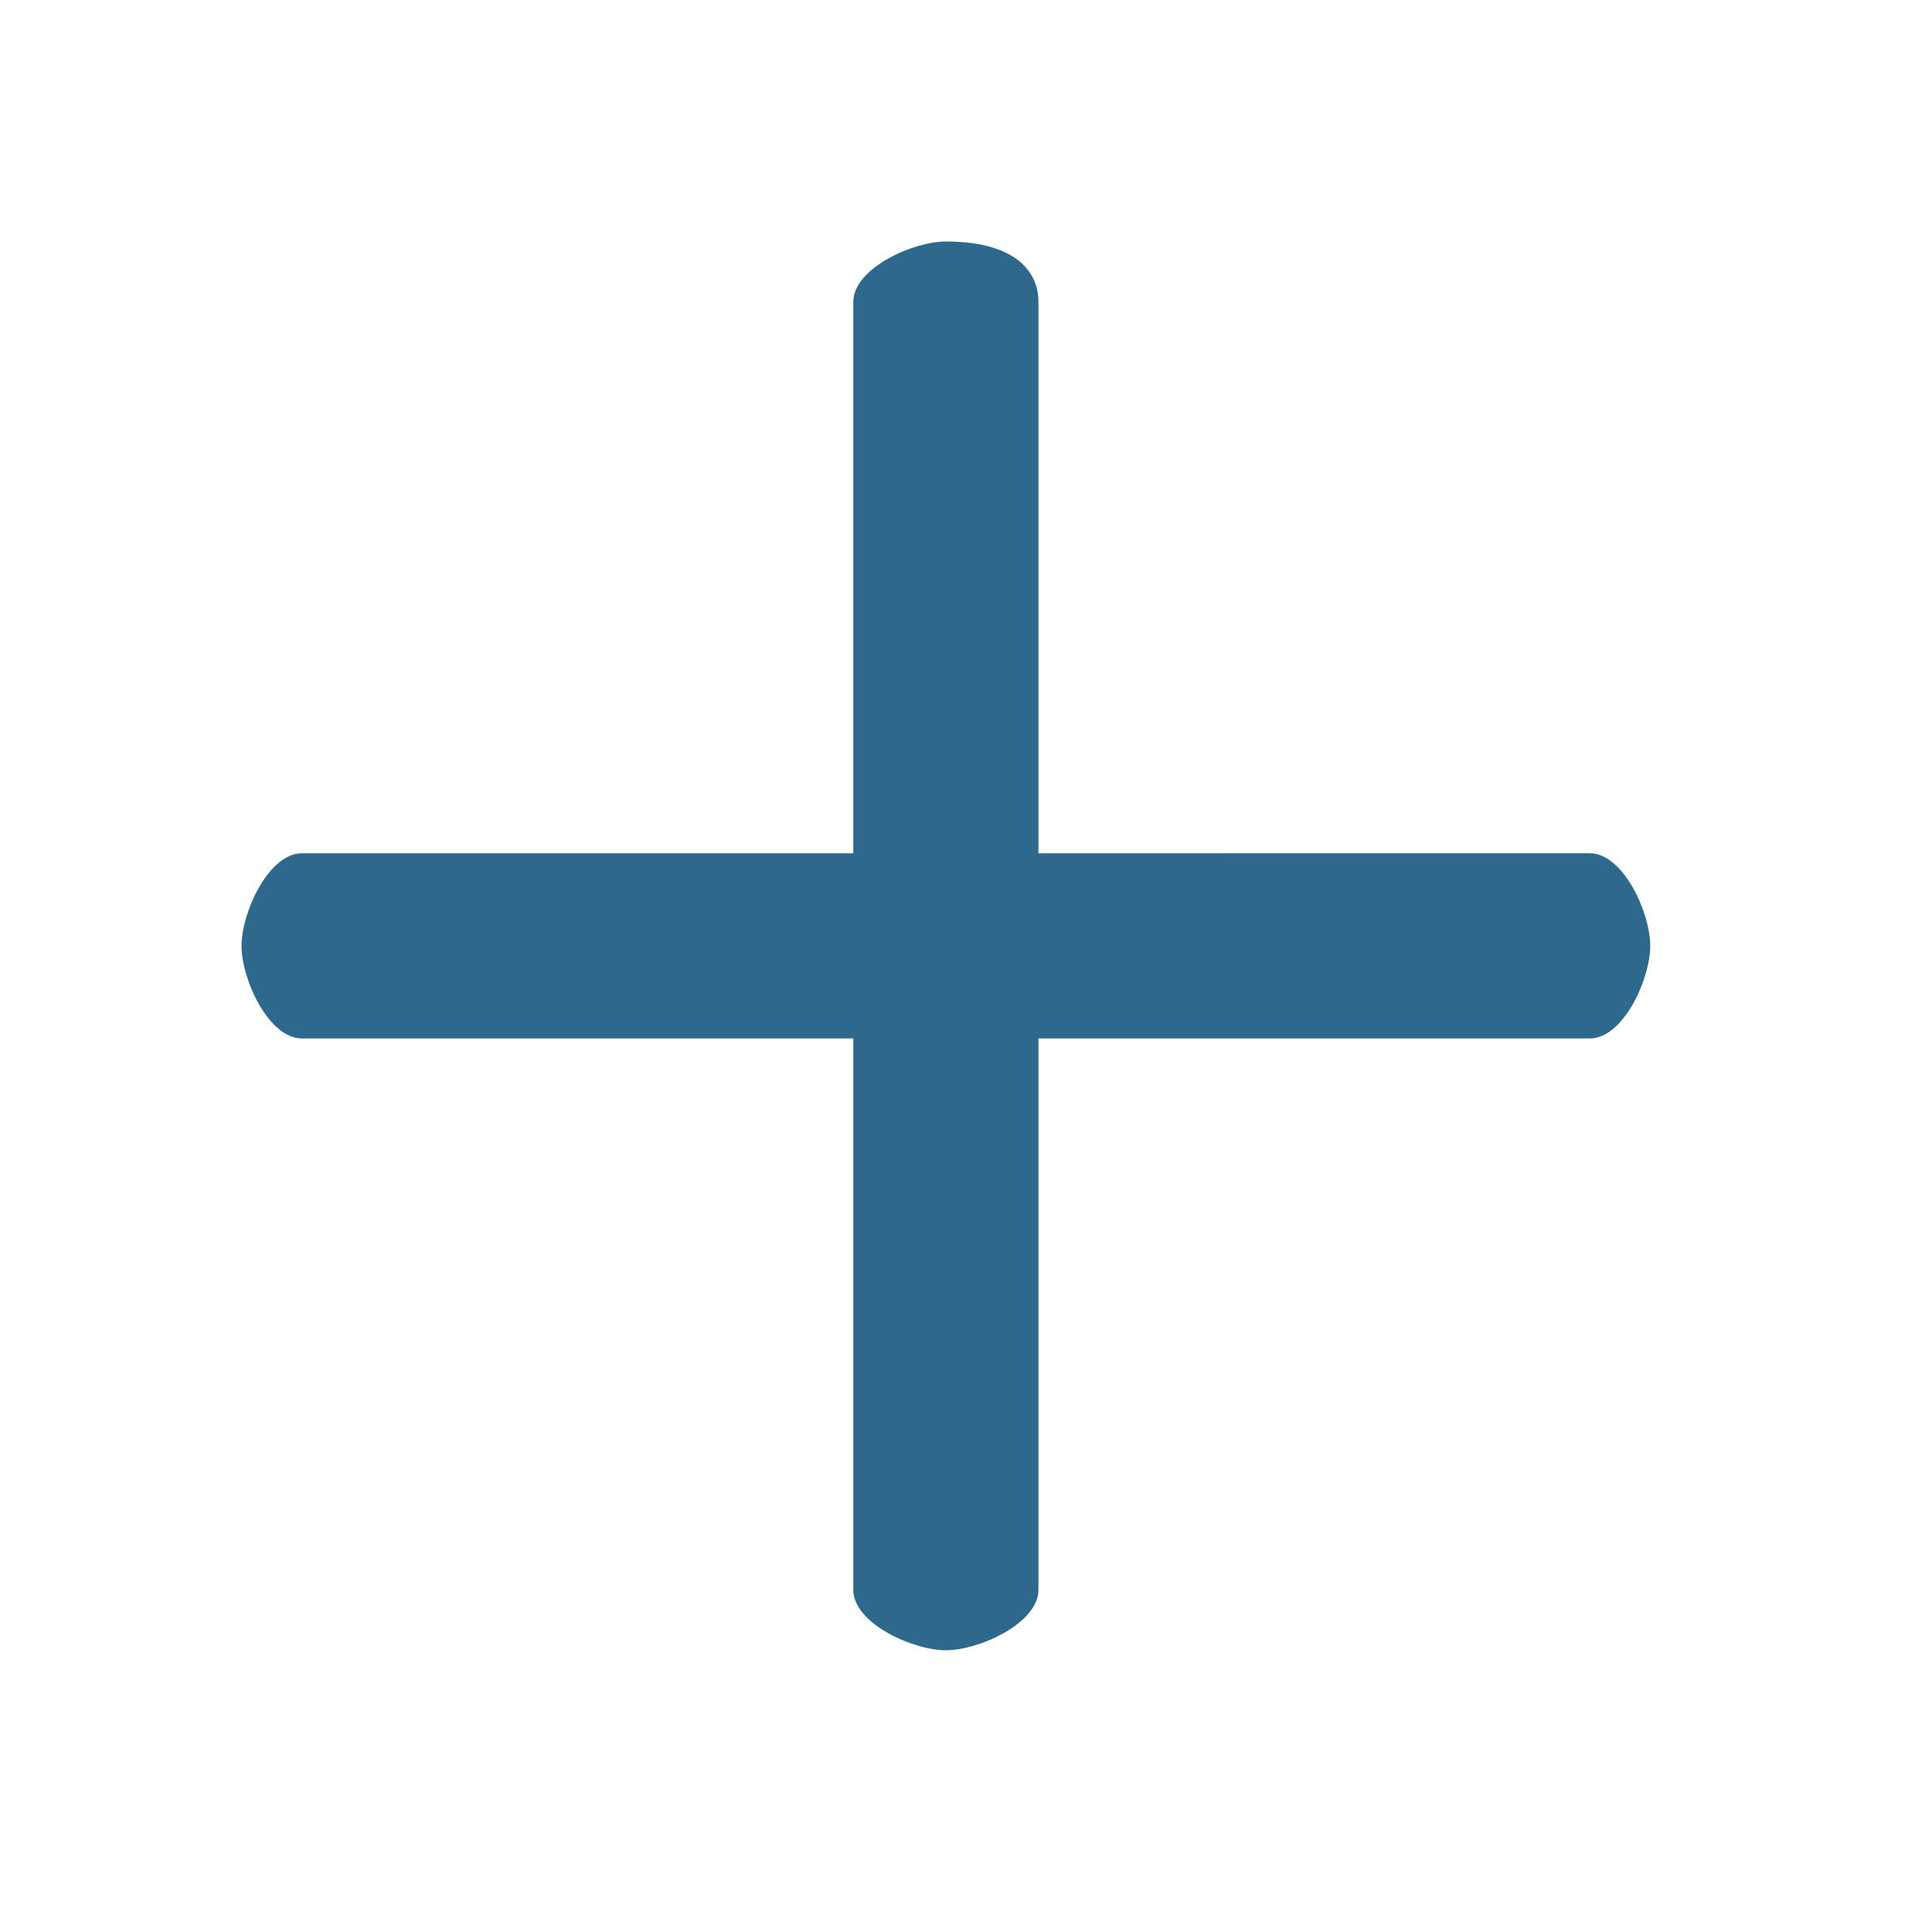 <svg xmlns="http://www.w3.org/2000/svg" width="60" height="60"><path fill="#2C698D" d="M26.5 26.5H9.375C8.34 26.5 7.5 28.34 7.5 29.375s.84 2.875 1.875 2.875H26.5v17.125c0 1.035 1.84 1.875 2.875 1.875s2.875-.84 2.875-1.875V32.25h17.125c1.035 0 1.875-1.84 1.875-2.875s-.84-2.875-1.875-2.875H32.25V9.375c0-1.035-.84-1.875-2.875-1.875-1.035 0-2.875.84-2.875 1.875V26.5Z"/></svg>